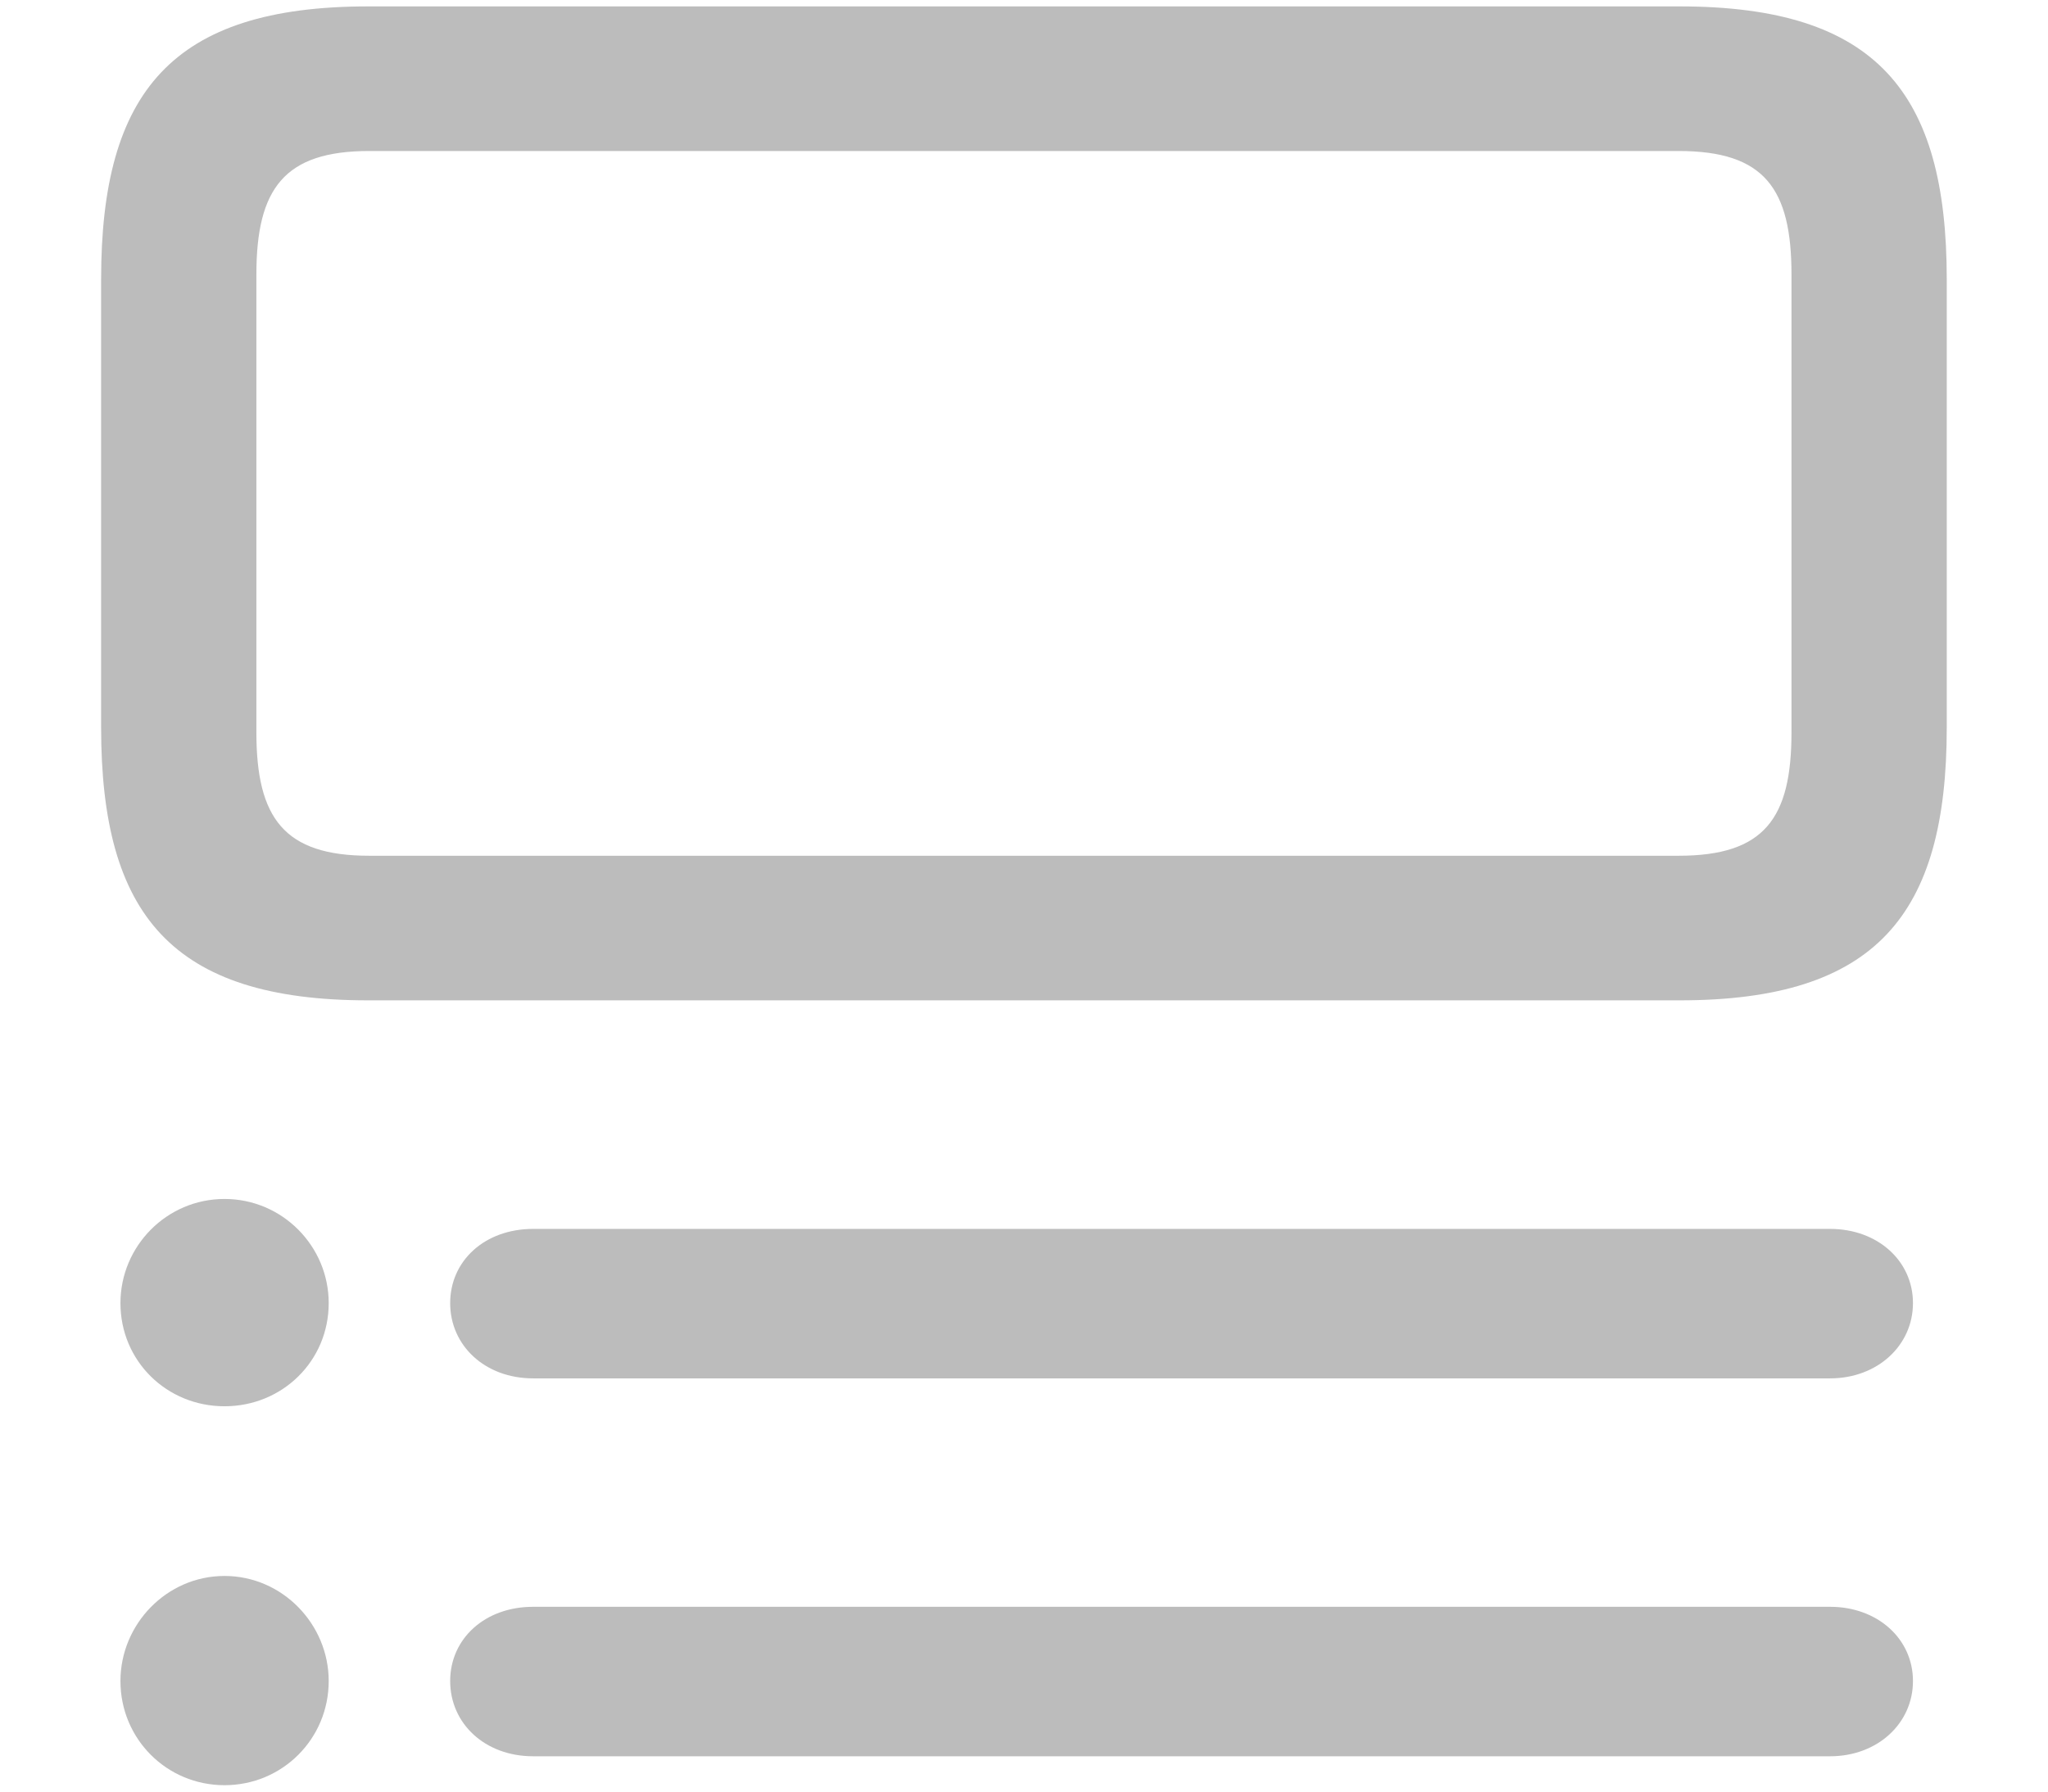 <svg width="16" height="14" viewBox="0 0 16 14" fill="none" xmlns="http://www.w3.org/2000/svg">
<path d="M2.877 0.05C1.34 0.05 0.79 0.721 0.79 2.182V5.685C0.79 7.147 1.34 7.817 2.877 7.817H13.122C14.659 7.817 15.209 7.147 15.209 5.685V2.182C15.209 0.721 14.659 0.05 13.122 0.05H2.877ZM2.003 5.723V2.145C2.003 1.474 2.221 1.18 2.884 1.18H13.115C13.785 1.18 13.996 1.474 13.996 2.145V5.723C13.996 6.394 13.785 6.687 13.115 6.687H2.884C2.221 6.687 2.003 6.394 2.003 5.723ZM2.568 10.183C2.568 9.738 2.206 9.369 1.754 9.369C1.302 9.369 0.941 9.738 0.941 10.183C0.941 10.635 1.302 10.989 1.754 10.989C2.206 10.989 2.568 10.635 2.568 10.183ZM14.945 10.183C14.945 9.851 14.667 9.603 14.298 9.603H4.165C3.788 9.603 3.517 9.851 3.517 10.183C3.517 10.514 3.788 10.771 4.165 10.771H14.298C14.667 10.771 14.945 10.514 14.945 10.183ZM2.568 13.136C2.568 12.692 2.206 12.315 1.754 12.315C1.302 12.315 0.941 12.692 0.941 13.136C0.941 13.588 1.302 13.95 1.754 13.95C2.206 13.95 2.568 13.588 2.568 13.136ZM14.945 13.136C14.945 12.805 14.667 12.556 14.298 12.556H4.165C3.788 12.556 3.517 12.805 3.517 13.136C3.517 13.468 3.788 13.724 4.165 13.724H14.298C14.667 13.724 14.945 13.468 14.945 13.136Z" fill="#BCBCBC"/>
</svg>
